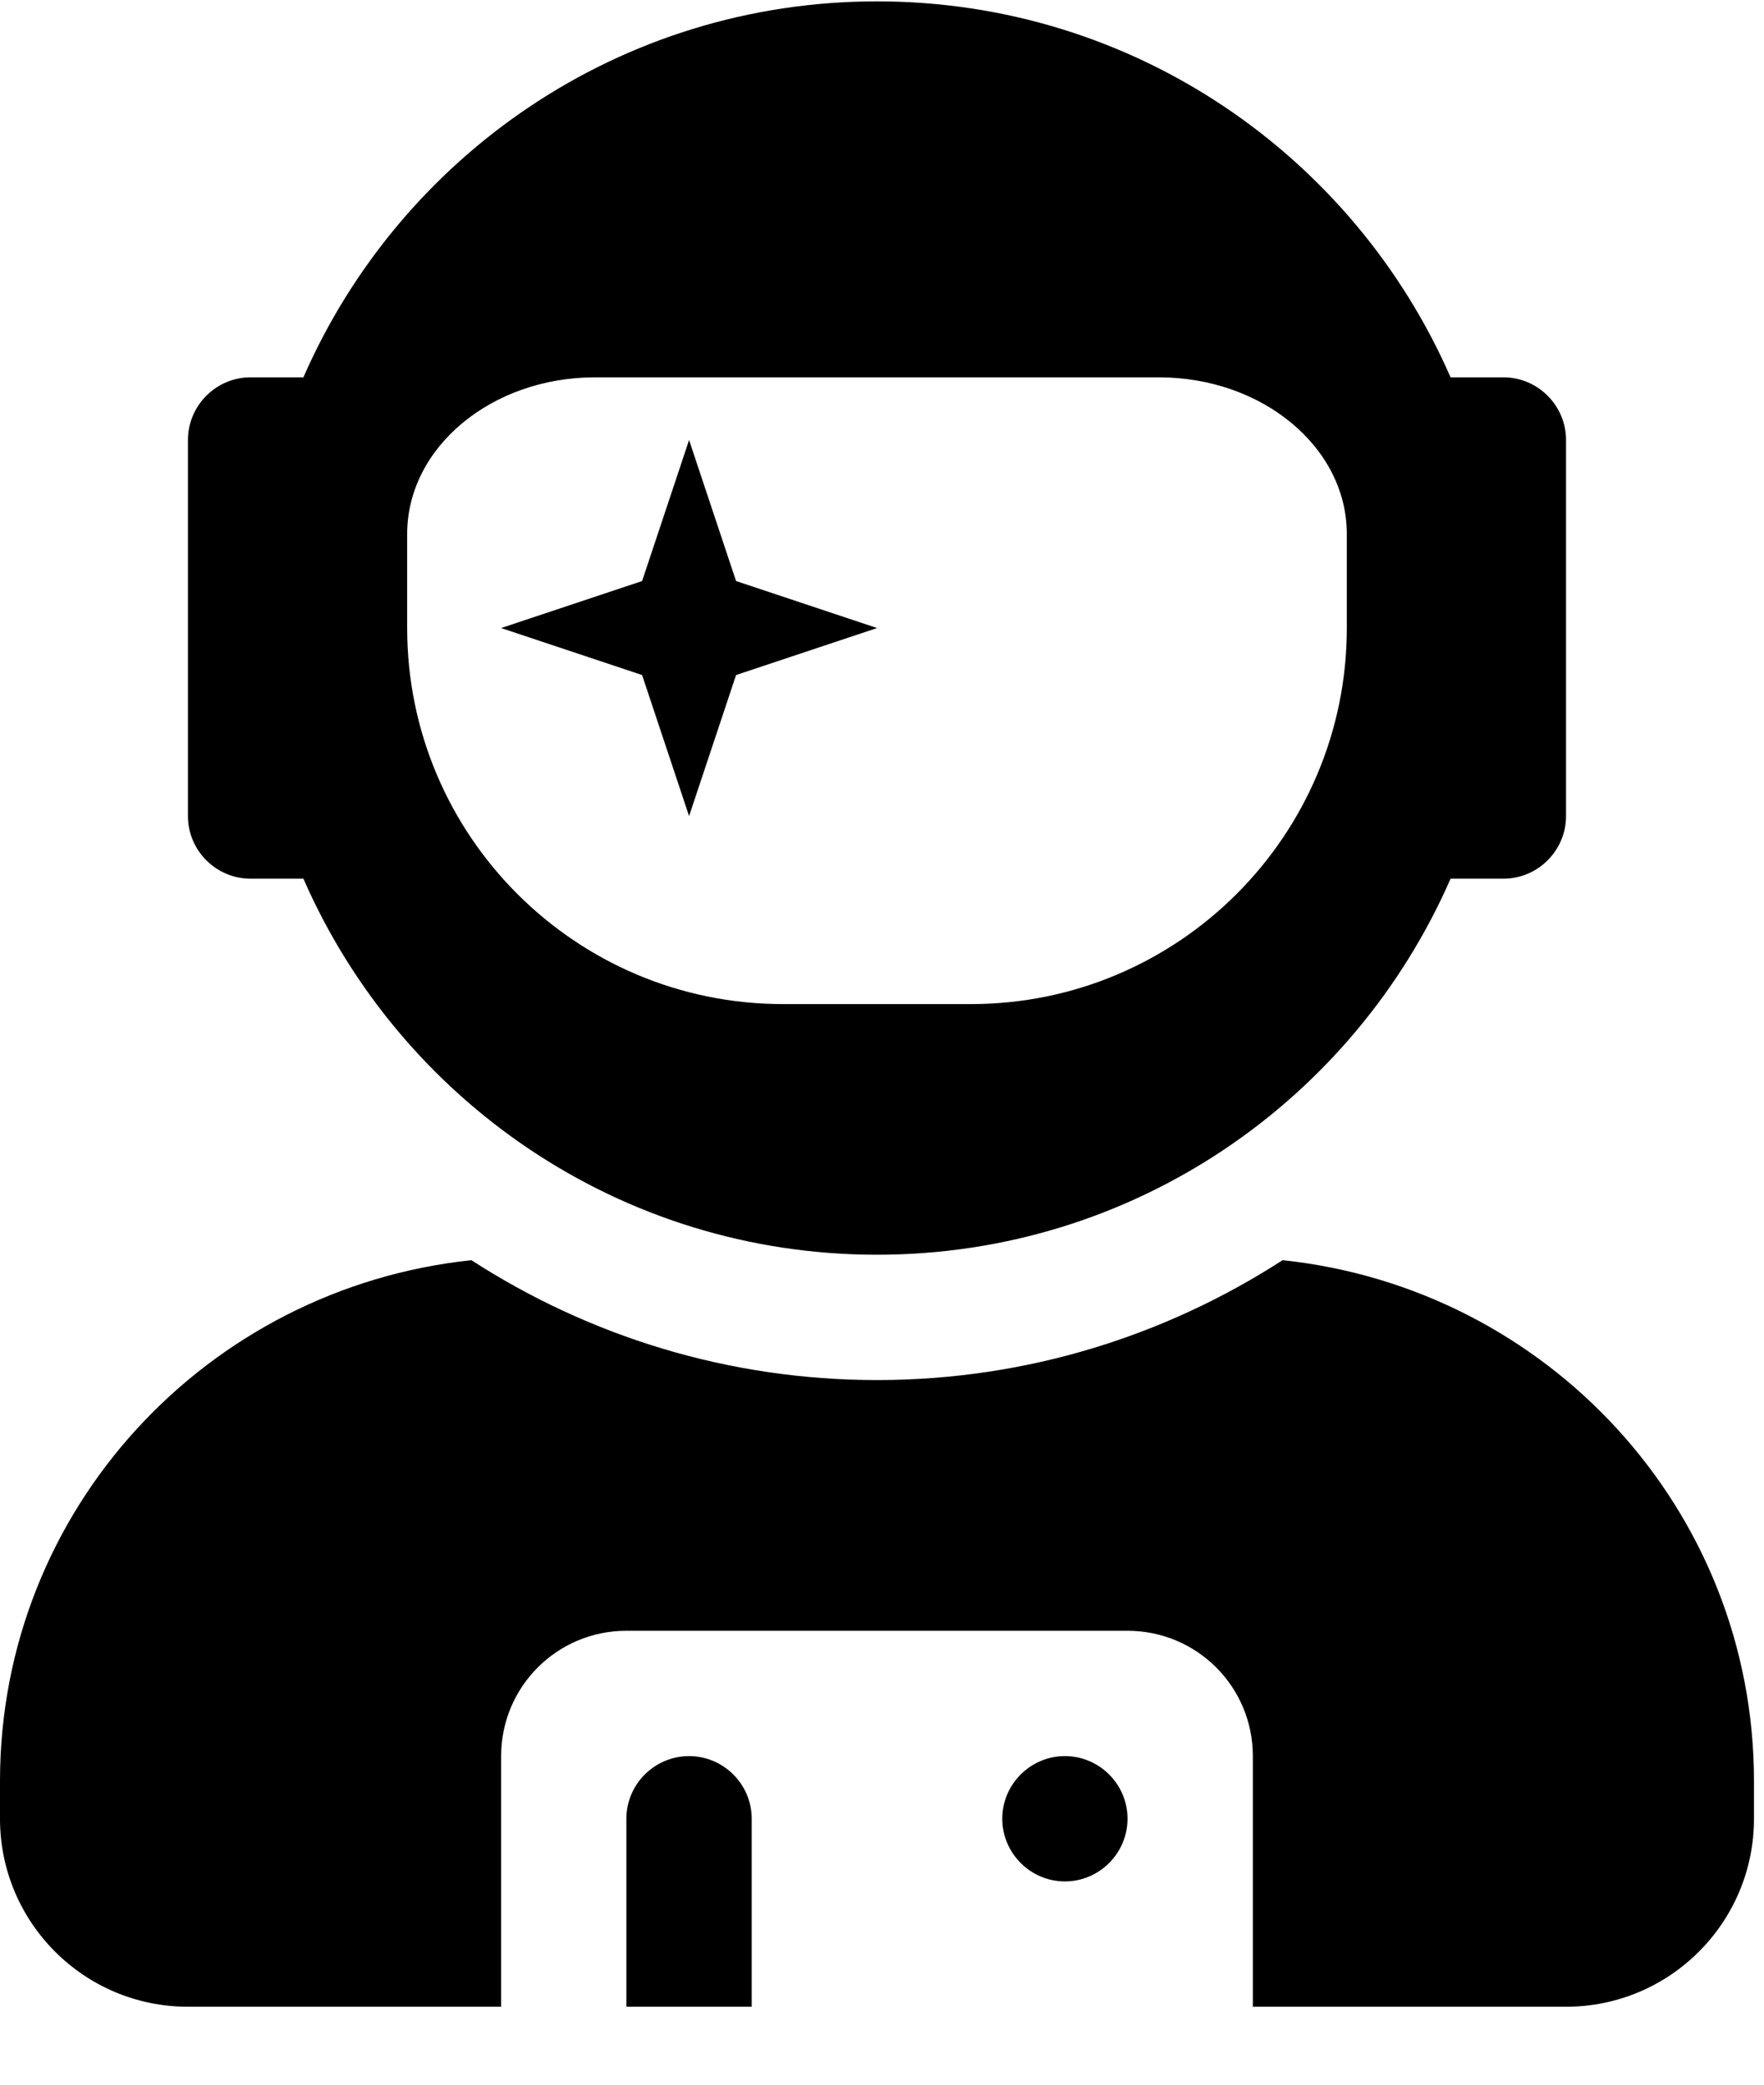 <svg width="22" height="26" viewBox="0 0 22 26" fill="none" xmlns="http://www.w3.org/2000/svg">
<path d="M3.125 10.959H3.784C4.99 13.719 7.734 15.649 10.938 15.649C14.141 15.649 16.885 13.719 18.091 10.959H18.75C19.18 10.959 19.531 10.608 19.531 10.178V5.488C19.531 5.058 19.18 4.706 18.75 4.706H18.091C16.885 1.946 14.141 0.017 10.938 0.017C7.734 0.017 4.99 1.946 3.784 4.706H3.125C2.695 4.706 2.344 5.058 2.344 5.488V10.178C2.344 10.608 2.695 10.959 3.125 10.959ZM5.078 6.66C5.078 5.581 6.128 4.706 7.422 4.706H14.453C15.747 4.706 16.797 5.581 16.797 6.66V7.833C16.797 10.422 14.697 12.523 12.109 12.523H9.766C7.178 12.523 5.078 10.422 5.078 7.833V6.66ZM8.594 10.178L9.18 8.419L10.938 7.833L9.18 7.247L8.594 5.488L8.008 7.247L6.25 7.833L8.008 8.419L8.594 10.178ZM15.996 15.717C14.536 16.66 12.803 17.212 10.938 17.212C9.072 17.212 7.339 16.66 5.879 15.717C2.583 16.064 0 18.824 0 22.214V22.683C0 23.978 1.05 25.028 2.344 25.028H6.25V21.902C6.25 21.037 6.948 20.339 7.812 20.339H14.062C14.927 20.339 15.625 21.037 15.625 21.902V25.028H19.531C20.825 25.028 21.875 23.978 21.875 22.683V22.214C21.875 18.824 19.292 16.064 15.996 15.717ZM13.281 21.902C12.852 21.902 12.5 22.253 12.5 22.683C12.5 23.113 12.852 23.465 13.281 23.465C13.711 23.465 14.062 23.113 14.062 22.683C14.062 22.253 13.711 21.902 13.281 21.902ZM8.594 21.902C8.164 21.902 7.812 22.253 7.812 22.683V25.028H9.375V22.683C9.375 22.253 9.023 21.902 8.594 21.902Z" fill="black"/>
</svg>
